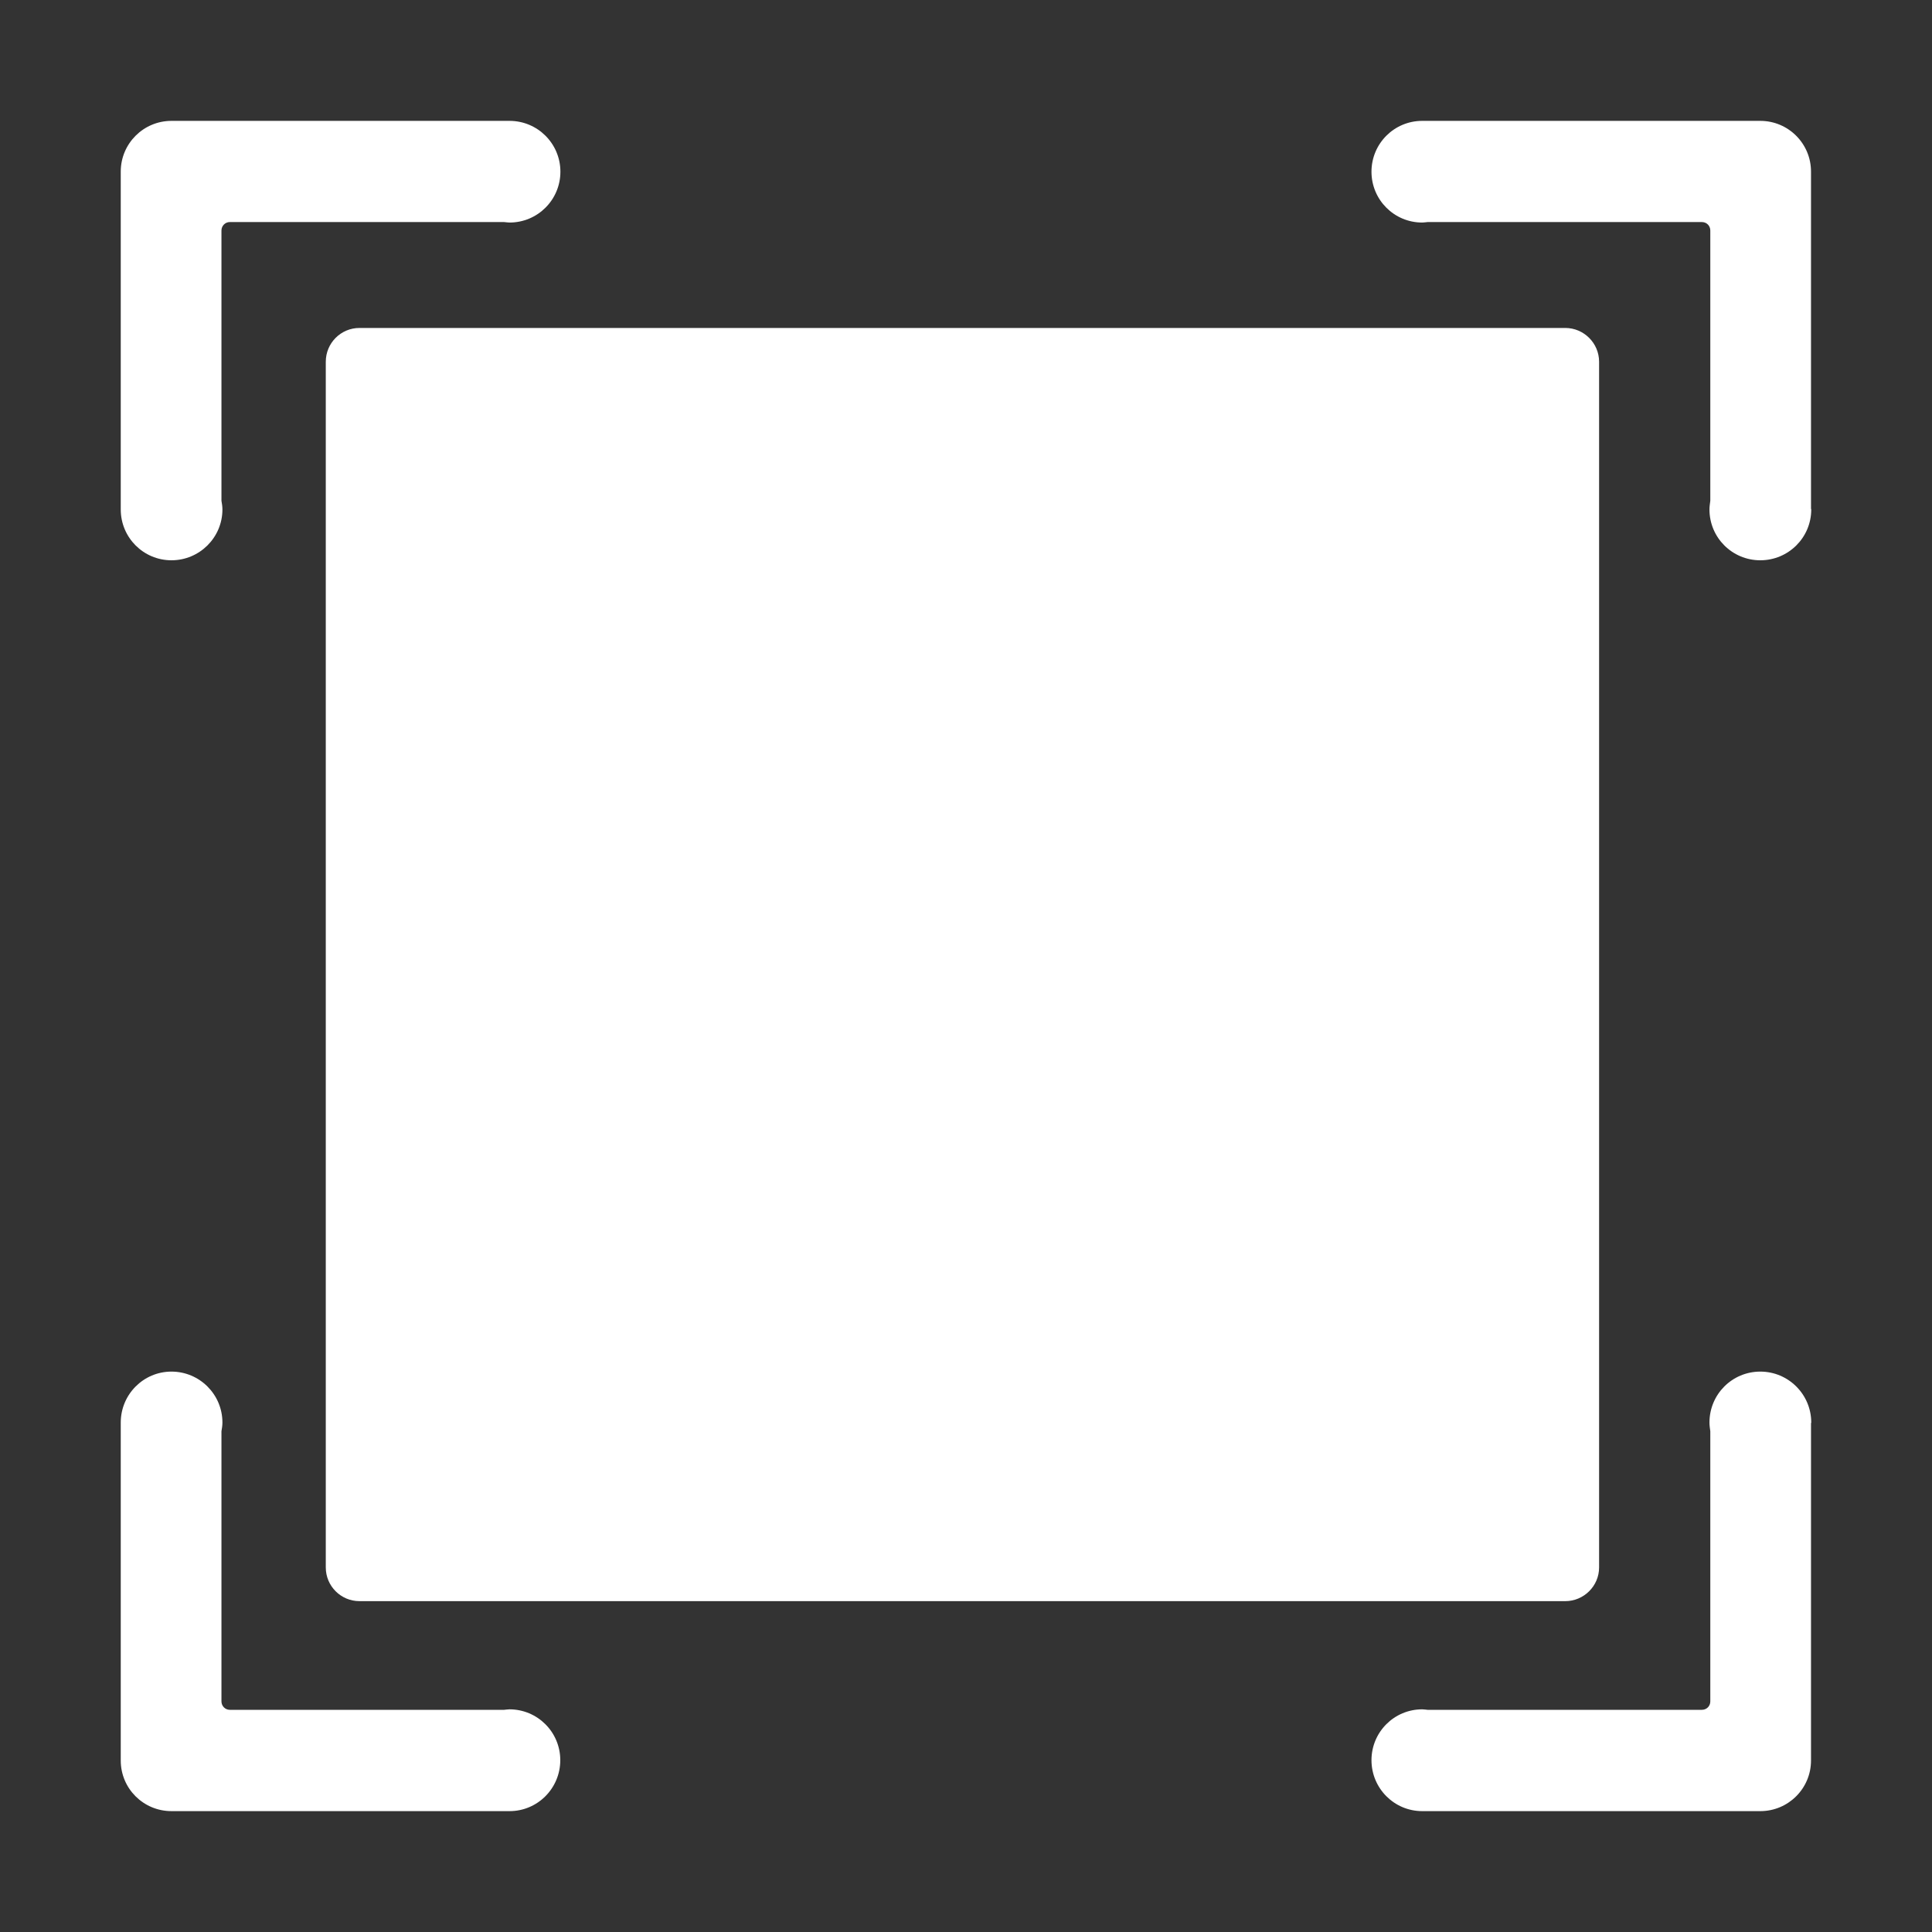 <?xml version="1.0" standalone="no"?><!DOCTYPE svg PUBLIC "-//W3C//DTD SVG 1.1//EN" "http://www.w3.org/Graphics/SVG/1.1/DTD/svg11.dtd"><svg t="1552036435546" class="icon" style="" viewBox="0 0 1024 1024" version="1.1" xmlns="http://www.w3.org/2000/svg" p-id="10065" xmlns:xlink="http://www.w3.org/1999/xlink" width="200" height="200"><rect x="0" y="0" width="1024" height="1024" fill="#333333" stroke="none"/><defs><style type="text/css"></style></defs><path d="M270.08 64.064l-179.2 0C76.032 64.064 64 76.096 64 90.944l0 178.688c0 0.128 0 0.256 0 0.384C64 284.928 76.032 296.96 90.88 296.96s27.008-12.032 27.008-26.944c0-1.536-0.256-3.136-0.512-4.608L117.376 122.176c0-2.496 1.984-4.48 4.416-4.48l145.408 0C268.16 117.76 269.12 117.952 270.08 117.952c14.848 0 26.944-12.032 26.944-26.944S284.928 64.064 270.08 64.064z" p-id="10066" fill="#ffffff"></path><path d="M847.552 830.784c0 9.856-8.128 17.856-17.92 17.856L190.528 848.64c-9.856 0-17.856-8-17.856-17.856L172.672 191.744c0-9.92 8-17.92 17.856-17.92l639.104 0c9.792 0 17.92 8 17.92 17.92L847.552 830.784z" p-id="10067" fill="#ffffff"></path><path d="M753.792 64.064l179.2 0c14.848 0 26.88 12.032 26.88 26.88l0 178.688C959.872 269.76 960 269.888 960 270.016c0 14.912-12.096 26.944-27.008 26.944s-26.944-12.032-26.944-26.944c0-1.536 0.256-3.136 0.448-4.608L906.496 122.176c0-2.496-1.92-4.48-4.48-4.48l-145.344 0c-1.024 0.064-1.856 0.256-2.88 0.256-14.848 0-26.88-12.032-26.88-26.944S738.944 64.064 753.792 64.064z" p-id="10068" fill="#ffffff"></path><path d="M270.08 959.936l-179.2 0C76.032 959.936 64 947.968 64 933.12l0-178.752c0-0.128 0-0.256 0-0.384 0-14.912 12.032-27.008 26.88-27.008s27.008 12.032 27.008 27.008c0 1.536-0.256 3.136-0.512 4.608l0 143.168c0 2.496 1.984 4.48 4.416 4.48l145.408 0c0.96-0.064 1.856-0.256 2.816-0.256 14.848 0 26.944 12.032 26.944 26.944S284.928 959.936 270.08 959.936z" p-id="10069" fill="#ffffff"></path><path d="M753.792 959.936l179.2 0c14.848 0 26.88-12.032 26.88-26.816l0-178.752c0-0.128 0.128-0.256 0.128-0.384 0-14.912-12.096-27.008-27.008-27.008s-26.944 12.032-26.944 27.008c0 1.536 0.256 3.136 0.448 4.608l0 143.168c0 2.496-1.92 4.48-4.48 4.48l-145.344 0c-1.024-0.064-1.856-0.256-2.88-0.256-14.848 0-26.88 12.032-26.88 26.944S738.944 959.936 753.792 959.936z" p-id="10070" fill="#ffffff"></path></svg>